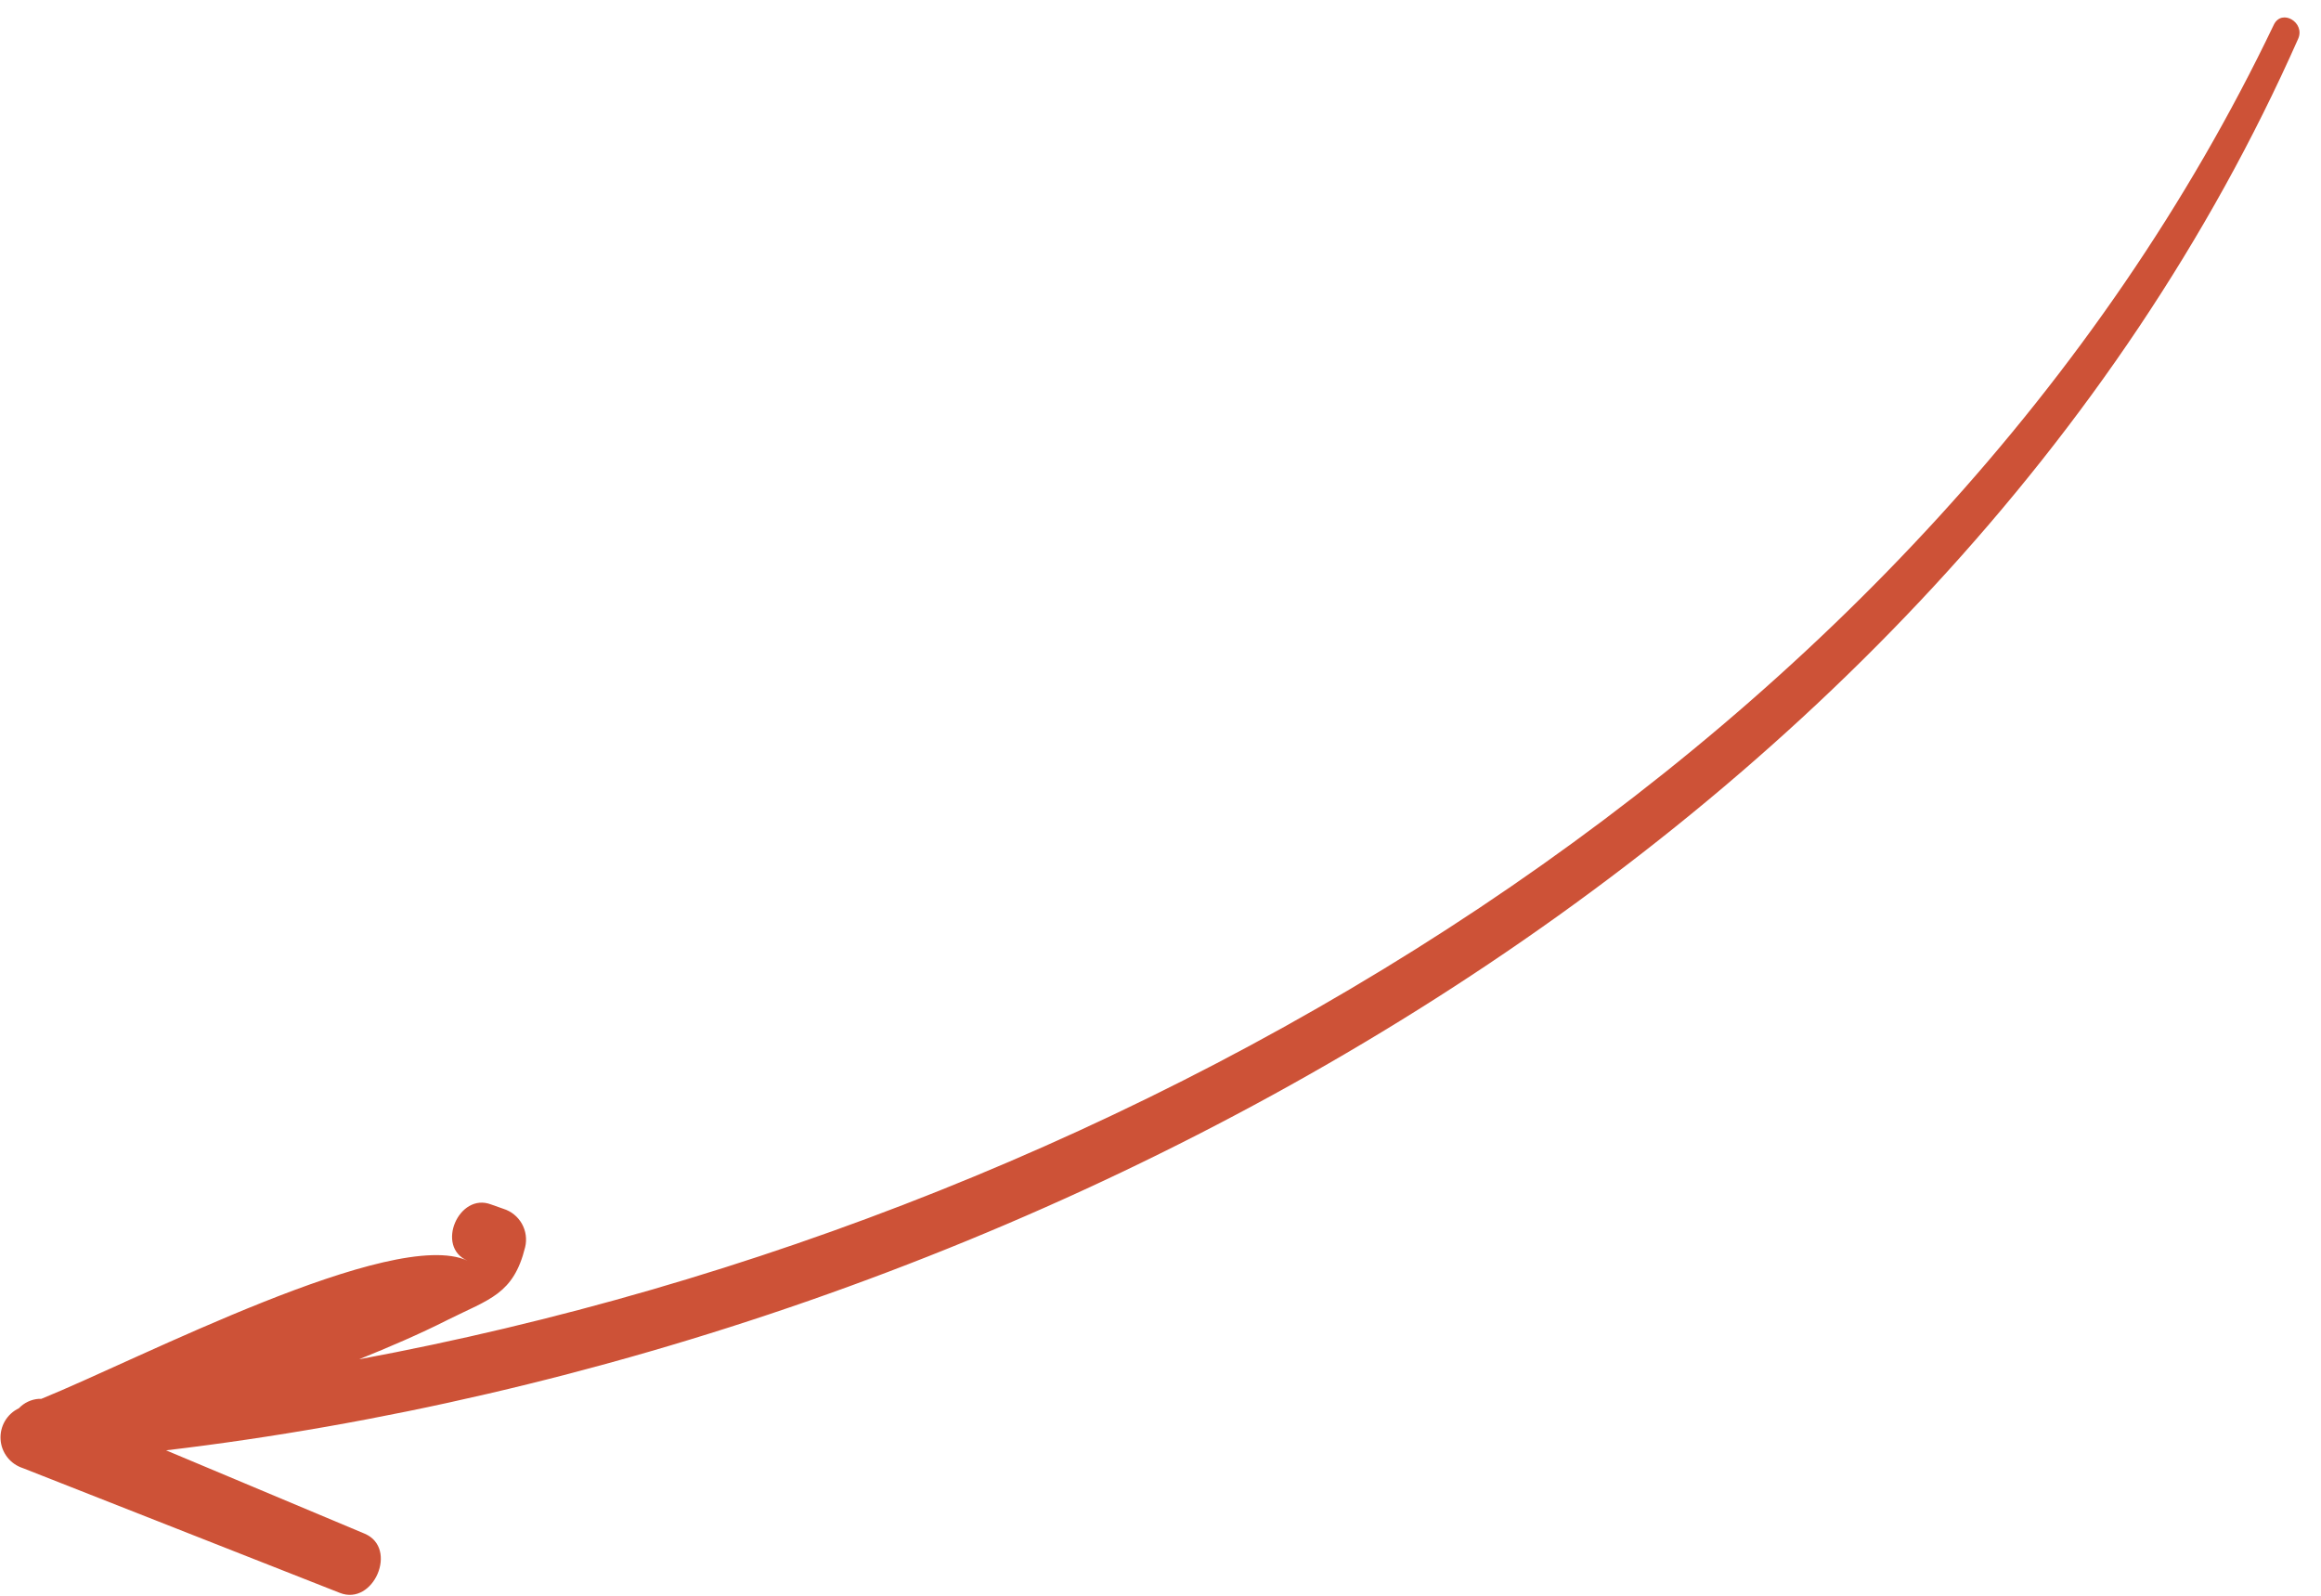 <svg width="64" height="44" viewBox="0 0 64 44" fill="none" xmlns="http://www.w3.org/2000/svg">
    <g clip-path="url(#clip0_917_6559)">
        <path d="M62.7 0.68C53.2 20.54 31.41 33.48 9.9 37.48C10.74 37.14 11.56 36.79 12.35 36.39C13.49 35.82 14.16 35.69 14.48 34.39C14.534 34.17 14.501 33.938 14.39 33.741C14.278 33.544 14.096 33.397 13.88 33.33L13.54 33.21C12.65 32.87 12 34.38 12.89 34.76C10.84 33.82 3.83 37.48 1.14 38.57H1.07C0.861 38.585 0.664 38.678 0.52 38.83C0.359 38.907 0.225 39.03 0.135 39.184C0.046 39.337 0.004 39.515 0.016 39.692C0.027 39.87 0.092 40.04 0.202 40.181C0.311 40.321 0.461 40.425 0.63 40.48L9.37 43.92C10.3 44.29 10.99 42.69 10.06 42.29L4.58 39.99C28.14 37.19 53.5 23.35 63.37 1.07C63.57 0.62 62.92 0.23 62.7 0.68Z" fill="#CD5237"/>
    </g>
    <defs>
        <clipPath id="clip0_917_6559">
            <rect width="63.41" height="43.52" fill="white" transform="translate(0 0.48)"/>
        </clipPath>
    </defs>
</svg>
